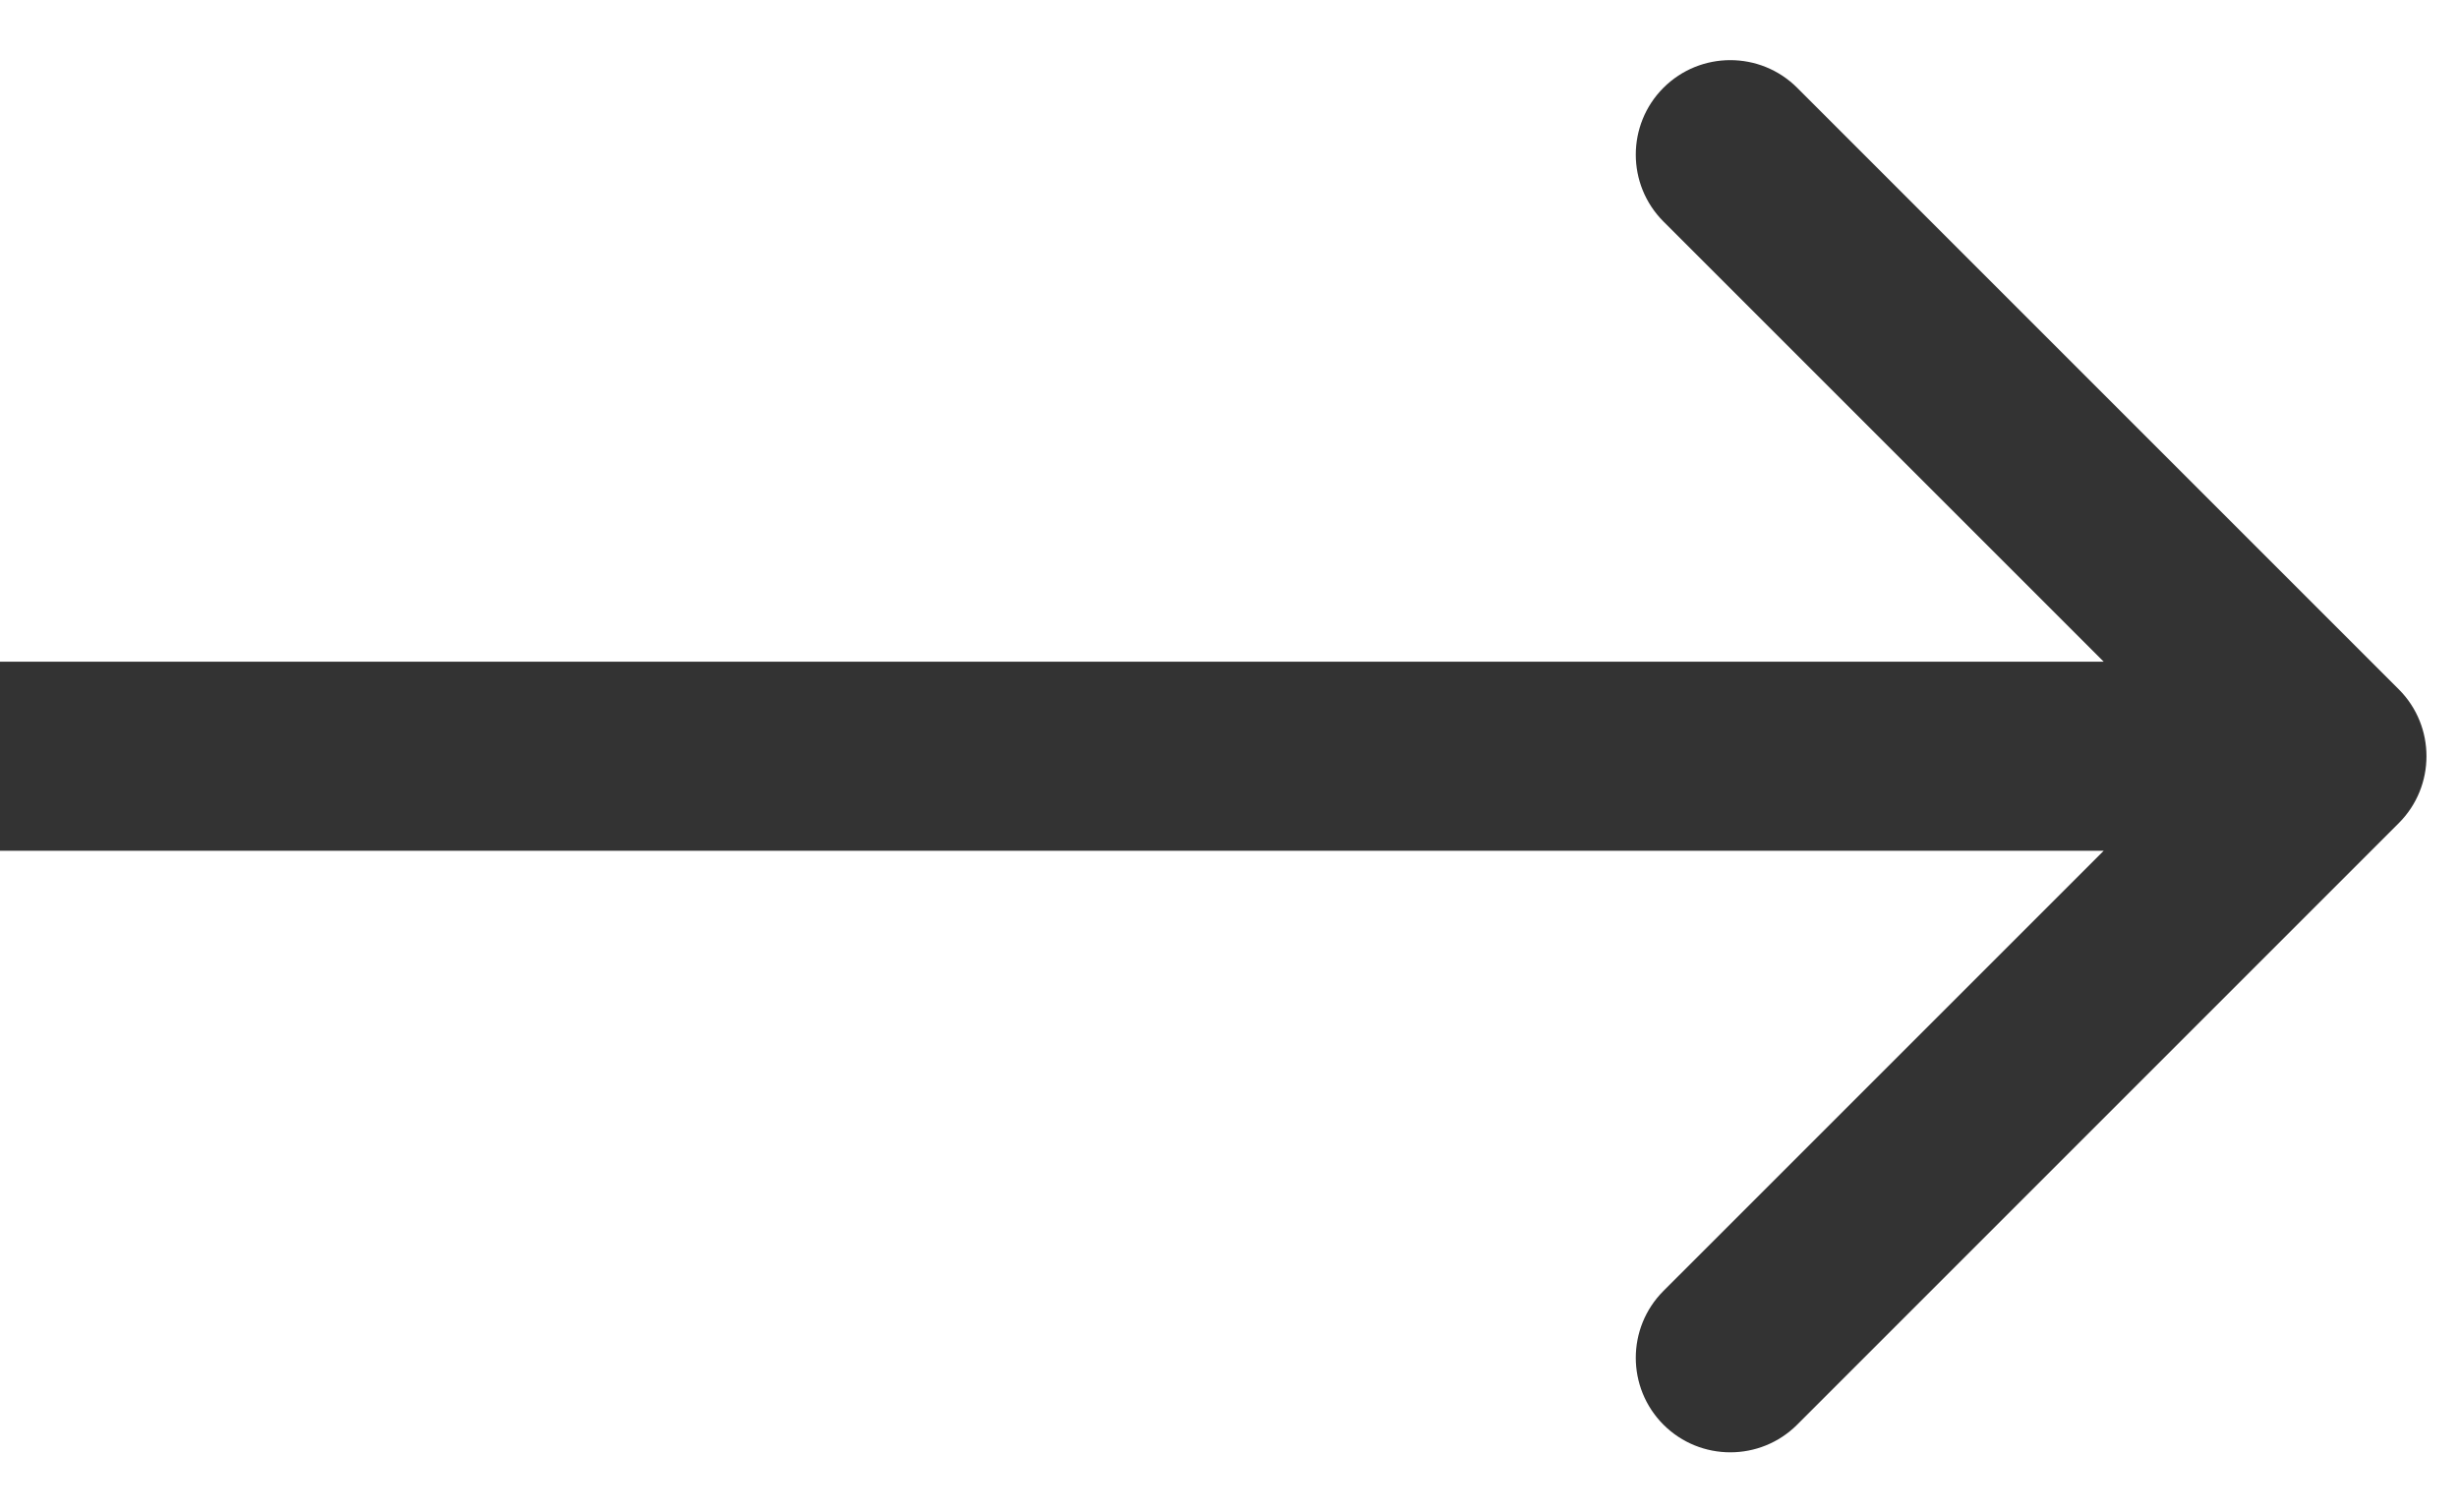 <svg width="39" height="24" viewBox="0 0 39 24" fill="none" xmlns="http://www.w3.org/2000/svg">
<path d="M38.061 13.061C38.646 12.475 38.646 11.525 38.061 10.939L28.515 1.393C27.929 0.808 26.979 0.808 26.393 1.393C25.808 1.979 25.808 2.929 26.393 3.515L34.879 12L26.393 20.485C25.808 21.071 25.808 22.021 26.393 22.607C26.979 23.192 27.929 23.192 28.515 22.607L38.061 13.061ZM0 13.5L37 13.5V10.5L0 10.5L0 13.5Z" fill="#333333"/>
</svg>
